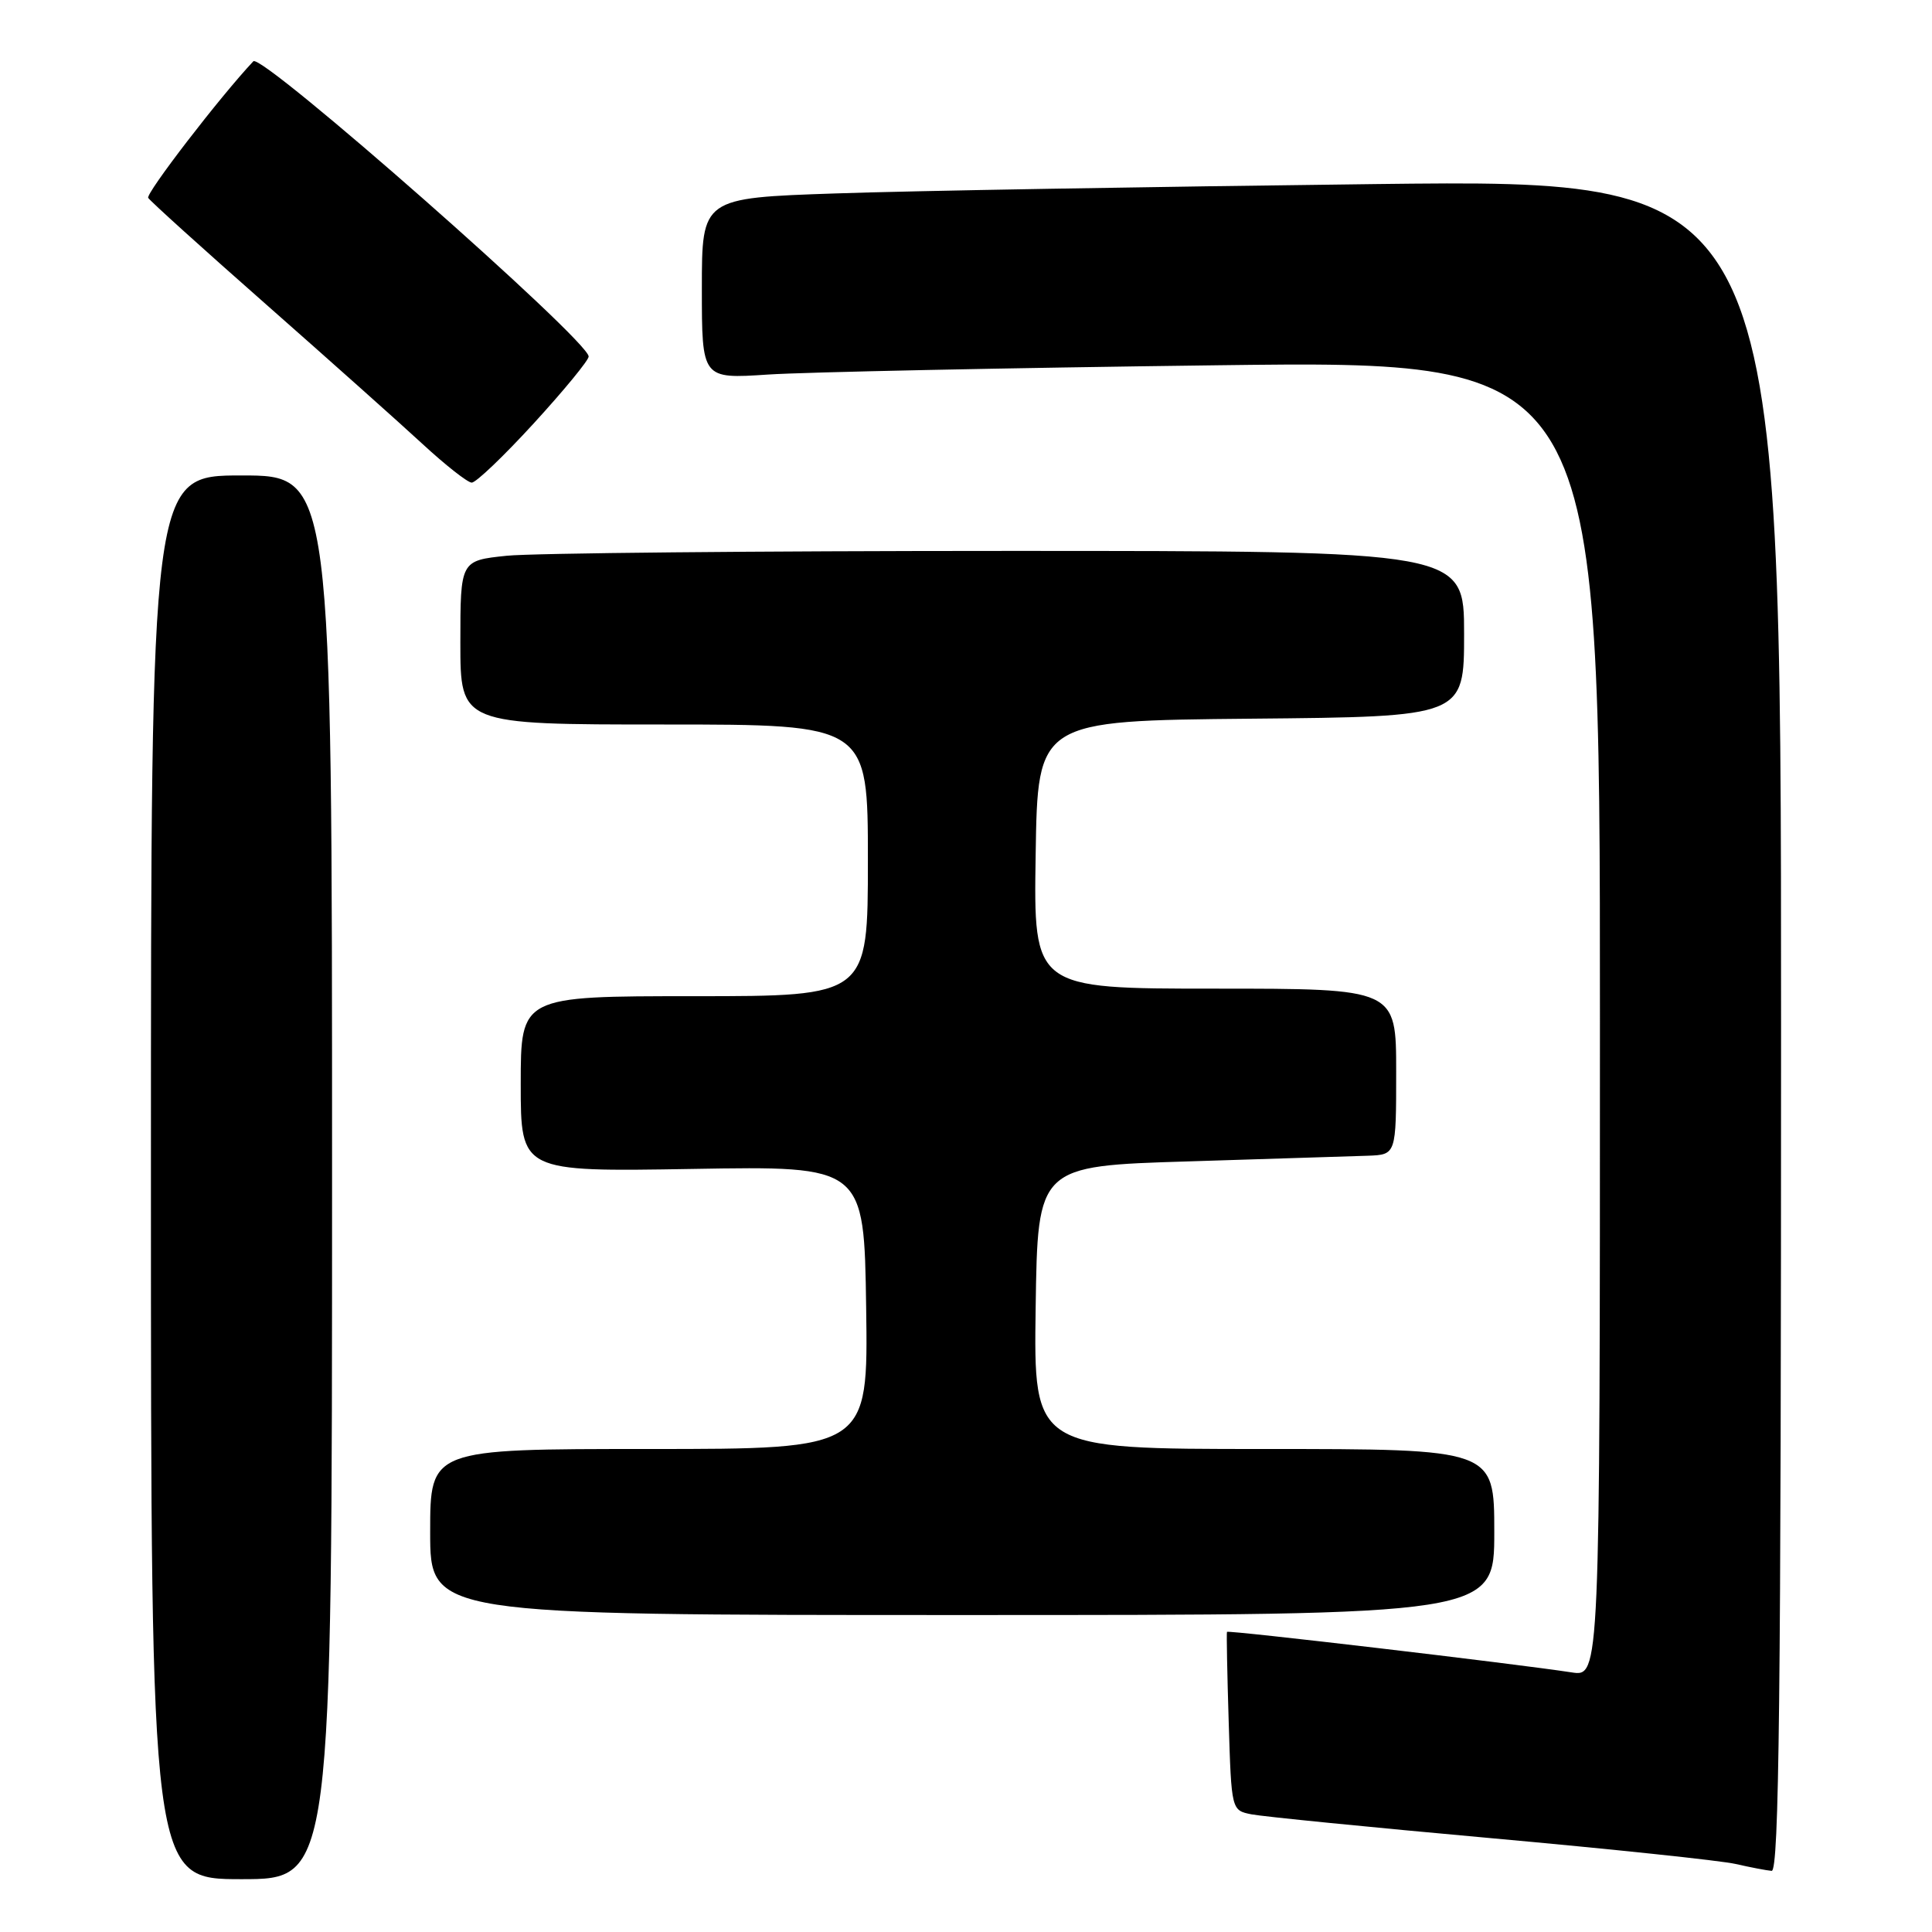 <?xml version="1.0" encoding="UTF-8" standalone="no"?>
<!DOCTYPE svg PUBLIC "-//W3C//DTD SVG 1.1//EN" "http://www.w3.org/Graphics/SVG/1.1/DTD/svg11.dtd" >
<svg xmlns="http://www.w3.org/2000/svg" xmlns:xlink="http://www.w3.org/1999/xlink" version="1.1" viewBox="0 0 256 256">
 <g >
 <path fill="currentColor"
d=" M 44.00 156.00 C 44.00 63.00 44.00 63.00 32.00 63.00 C 20.00 63.00 20.00 63.00 20.00 156.00 C 20.00 249.00 20.00 249.00 32.00 249.00 C 44.00 249.00 44.00 249.00 44.00 156.00 Z  M 236.00 135.88 C 236.00 23.76 236.00 23.76 182.25 24.39 C 152.69 24.74 120.51 25.29 110.75 25.63 C 93.00 26.23 93.00 26.23 93.00 38.22 C 93.00 50.21 93.00 50.21 101.75 49.63 C 106.56 49.31 133.34 48.75 161.25 48.40 C 212.00 47.76 212.00 47.76 212.00 134.97 C 212.00 222.18 212.00 222.18 208.25 221.60 C 200.61 220.43 162.70 215.97 162.58 216.23 C 162.51 216.38 162.61 221.76 162.81 228.19 C 163.17 239.88 163.17 239.88 165.83 240.41 C 167.30 240.70 181.55 242.12 197.50 243.56 C 213.45 245.00 228.07 246.54 230.00 246.99 C 231.93 247.43 234.06 247.84 234.75 247.90 C 235.74 247.98 236.00 224.96 236.00 135.88 Z  M 198.00 203.00 C 198.00 192.00 198.00 192.00 167.48 192.00 C 136.96 192.00 136.96 192.00 137.23 173.25 C 137.50 154.50 137.50 154.50 157.50 153.89 C 168.50 153.55 179.19 153.21 181.25 153.14 C 185.00 153.00 185.00 153.00 185.00 142.00 C 185.00 131.00 185.00 131.00 160.98 131.00 C 136.95 131.00 136.95 131.00 137.23 113.25 C 137.50 95.50 137.50 95.50 165.75 95.23 C 194.00 94.97 194.00 94.97 194.00 83.98 C 194.00 73.00 194.00 73.00 133.65 73.00 C 100.45 73.00 70.53 73.29 67.15 73.64 C 61.00 74.28 61.00 74.28 61.00 85.14 C 61.00 96.00 61.00 96.00 88.00 96.00 C 115.00 96.00 115.00 96.00 115.00 114.00 C 115.00 132.00 115.00 132.00 92.00 132.00 C 69.00 132.00 69.00 132.00 69.00 143.64 C 69.00 155.27 69.00 155.27 91.75 154.89 C 114.50 154.50 114.50 154.50 114.77 173.25 C 115.04 192.00 115.04 192.00 86.02 192.00 C 57.00 192.00 57.00 192.00 57.00 203.00 C 57.00 214.00 57.00 214.00 127.50 214.00 C 198.00 214.00 198.00 214.00 198.00 203.00 Z  M 70.75 56.07 C 74.74 51.71 78.00 47.74 78.00 47.24 C 78.00 45.11 34.66 6.95 33.57 8.12 C 29.14 12.83 19.28 25.65 19.64 26.22 C 19.90 26.65 26.95 33.02 35.31 40.38 C 43.66 47.74 52.98 56.05 56.00 58.84 C 59.02 61.63 61.95 63.93 62.50 63.95 C 63.05 63.98 66.76 60.43 70.75 56.07 Z "/>
</g>
</svg>